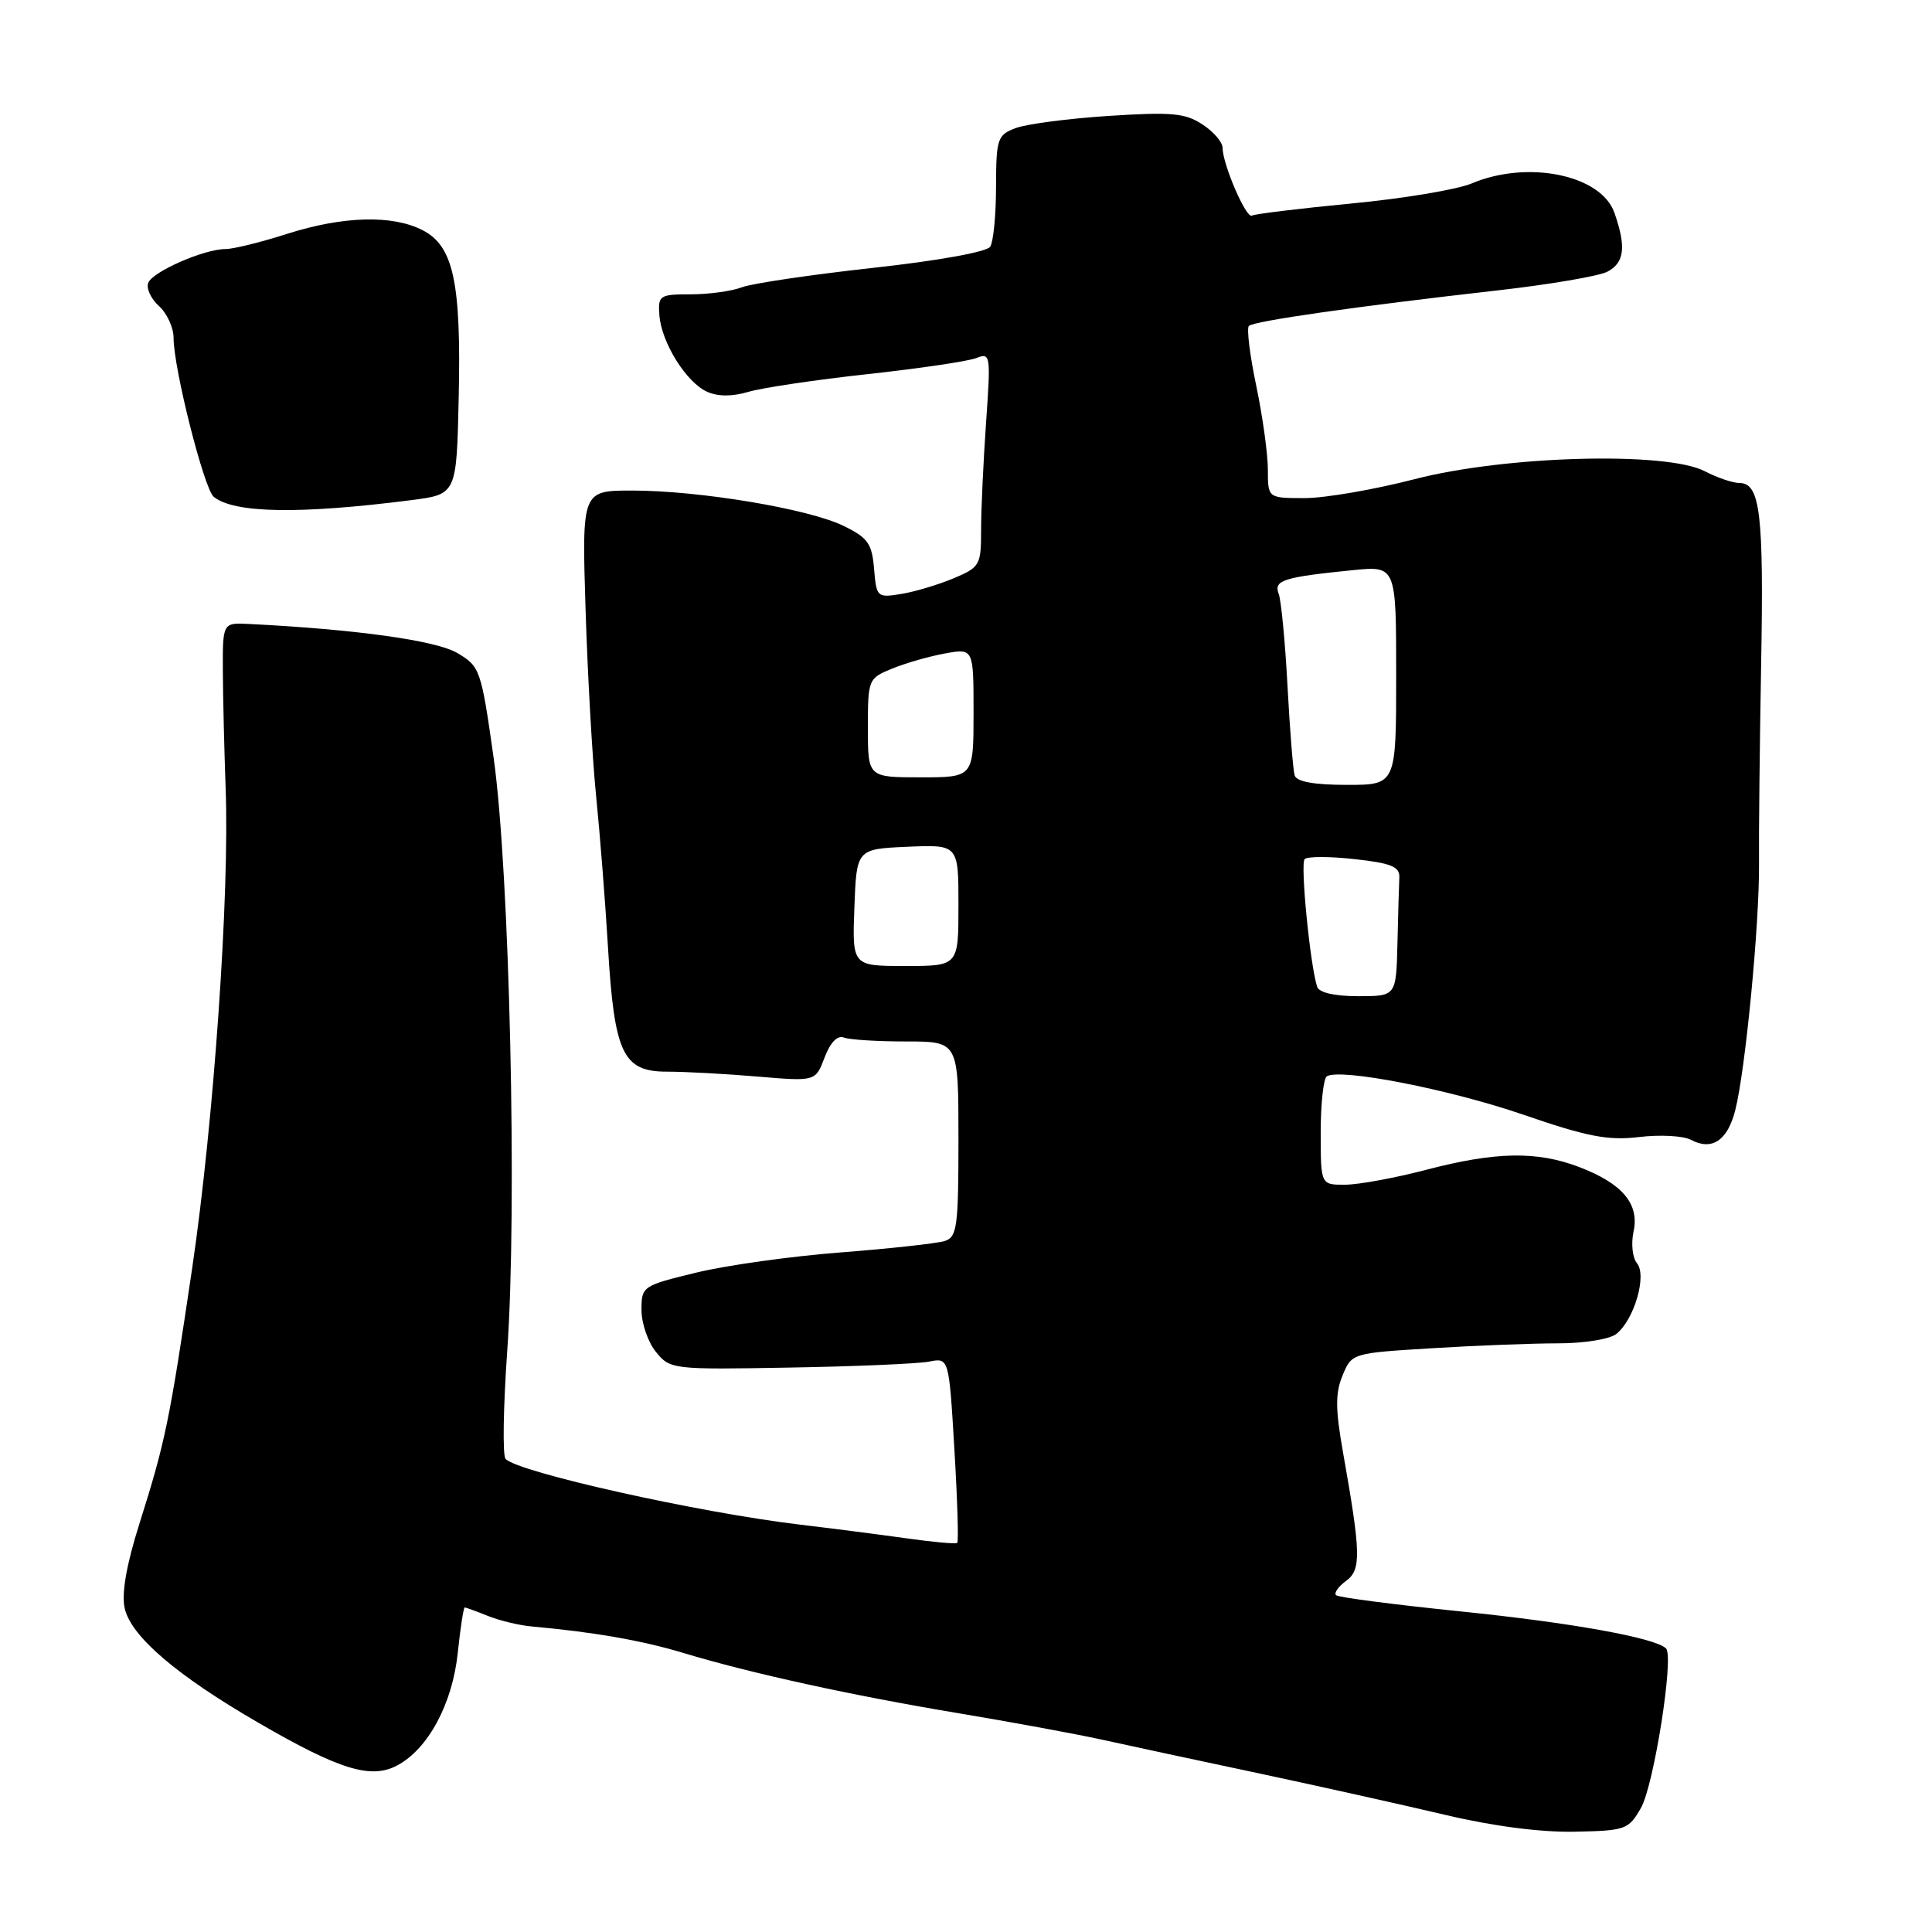 <?xml version="1.0" encoding="UTF-8" standalone="no"?>
<!DOCTYPE svg PUBLIC "-//W3C//DTD SVG 1.1//EN" "http://www.w3.org/Graphics/SVG/1.1/DTD/svg11.dtd" >
<svg xmlns="http://www.w3.org/2000/svg" xmlns:xlink="http://www.w3.org/1999/xlink" version="1.1" viewBox="0 0 256 256">
 <g >
 <path fill="currentColor"
d=" M 217.43 239.57 C 219.15 236.57 221.84 219.50 220.76 218.43 C 219.35 217.02 208.19 215.01 193.53 213.52 C 184.75 212.62 177.32 211.66 177.03 211.37 C 176.74 211.07 177.34 210.23 178.36 209.48 C 180.39 207.99 180.34 205.88 177.94 192.35 C 176.94 186.69 176.93 184.58 177.90 182.25 C 179.11 179.31 179.16 179.29 189.72 178.65 C 195.54 178.29 203.08 178.00 206.46 178.00 C 209.89 178.00 213.31 177.45 214.18 176.75 C 216.54 174.87 218.25 169.00 216.91 167.39 C 216.31 166.67 216.11 164.79 216.45 163.21 C 217.26 159.53 214.98 156.82 209.23 154.63 C 203.63 152.50 198.17 152.60 189.00 155.00 C 184.88 156.08 180.04 156.97 178.25 156.98 C 175.00 157.00 175.00 157.00 175.00 150.06 C 175.00 146.24 175.37 142.89 175.81 142.62 C 177.60 141.51 192.07 144.34 201.84 147.70 C 210.38 150.64 213.06 151.15 217.22 150.66 C 219.99 150.33 223.06 150.50 224.05 151.03 C 226.83 152.51 228.89 151.15 229.92 147.15 C 231.27 141.91 233.15 122.41 233.08 114.36 C 233.04 110.59 233.17 98.72 233.36 88.00 C 233.72 68.05 233.24 64.00 230.48 64.00 C 229.61 64.00 227.54 63.30 225.87 62.43 C 220.76 59.79 199.40 60.38 187.41 63.50 C 182.11 64.87 175.58 66.00 172.89 66.00 C 168.00 66.00 168.00 66.00 168.00 62.25 C 168.00 60.19 167.31 55.18 166.46 51.12 C 165.61 47.07 165.17 43.50 165.48 43.19 C 166.12 42.54 179.88 40.58 198.26 38.50 C 205.28 37.71 211.92 36.58 213.01 35.99 C 215.25 34.79 215.50 32.72 213.92 28.20 C 212.17 23.17 202.43 21.17 195.00 24.31 C 193.07 25.12 185.89 26.32 179.02 26.97 C 172.16 27.63 166.25 28.35 165.88 28.57 C 165.14 29.03 162.00 21.76 162.00 19.59 C 162.00 18.84 160.80 17.44 159.32 16.48 C 157.04 14.98 155.22 14.82 146.89 15.36 C 141.52 15.71 135.97 16.44 134.56 16.98 C 132.16 17.89 132.00 18.38 131.98 24.73 C 131.98 28.45 131.63 32.03 131.21 32.69 C 130.77 33.38 124.31 34.55 115.62 35.50 C 107.47 36.40 99.68 37.55 98.33 38.06 C 96.98 38.58 93.91 39.00 91.52 39.00 C 87.40 39.00 87.18 39.14 87.37 41.75 C 87.63 45.36 90.91 50.64 93.67 51.90 C 95.12 52.56 97.00 52.56 99.18 51.92 C 101.01 51.38 108.12 50.32 115.00 49.57 C 121.88 48.82 128.36 47.86 129.41 47.43 C 131.24 46.70 131.29 47.07 130.66 55.98 C 130.30 61.11 130.00 67.51 130.00 70.20 C 130.00 74.91 129.85 75.16 126.31 76.65 C 124.28 77.49 121.16 78.43 119.37 78.71 C 116.23 79.22 116.13 79.13 115.82 75.37 C 115.54 72.02 115.00 71.25 111.77 69.68 C 107.15 67.42 92.73 65.01 83.80 65.00 C 77.10 65.00 77.10 65.00 77.59 80.75 C 77.86 89.41 78.49 100.55 78.99 105.50 C 79.49 110.45 80.20 119.45 80.56 125.50 C 81.40 139.61 82.54 142.00 88.37 142.00 C 90.75 142.00 96.15 142.29 100.38 142.65 C 108.06 143.30 108.06 143.30 109.26 140.13 C 110.01 138.14 110.96 137.15 111.81 137.48 C 112.55 137.77 116.28 138.00 120.08 138.00 C 127.00 138.00 127.00 138.00 127.00 150.93 C 127.00 162.57 126.82 163.92 125.18 164.44 C 124.17 164.76 117.99 165.44 111.43 165.95 C 104.87 166.45 96.24 167.66 92.25 168.63 C 85.13 170.36 85.00 170.44 85.00 173.58 C 85.00 175.34 85.86 177.84 86.91 179.13 C 88.79 181.45 89.07 181.49 104.66 181.21 C 113.37 181.06 121.68 180.70 123.12 180.42 C 125.74 179.90 125.74 179.90 126.46 192.02 C 126.86 198.69 127.03 204.28 126.84 204.44 C 126.65 204.61 123.58 204.33 120.00 203.82 C 116.42 203.32 110.12 202.51 106.00 202.02 C 92.59 200.43 68.58 195.07 66.99 193.31 C 66.58 192.86 66.69 186.43 67.21 179.00 C 68.55 160.11 67.53 115.42 65.41 100.43 C 63.76 88.73 63.61 88.31 60.60 86.53 C 57.80 84.87 47.20 83.39 33.00 82.68 C 29.50 82.50 29.50 82.50 29.53 89.00 C 29.55 92.58 29.72 99.55 29.90 104.50 C 30.43 118.45 28.32 148.69 25.47 168.00 C 22.45 188.40 21.92 190.99 18.46 201.94 C 16.75 207.35 16.09 211.14 16.52 213.09 C 17.33 216.80 23.40 222.00 34.25 228.28 C 45.01 234.52 49.16 235.79 52.65 233.92 C 56.75 231.72 59.95 225.76 60.66 218.99 C 61.00 215.70 61.42 213.00 61.58 213.00 C 61.74 213.00 63.14 213.51 64.68 214.13 C 66.23 214.75 68.85 215.38 70.50 215.52 C 78.71 216.26 85.06 217.37 90.50 219.01 C 99.41 221.71 112.93 224.67 127.00 227.01 C 133.88 228.16 142.43 229.73 146.00 230.51 C 149.57 231.30 159.03 233.33 167.00 235.02 C 174.97 236.72 186.00 239.18 191.50 240.48 C 197.77 241.97 204.15 242.80 208.60 242.71 C 215.39 242.58 215.79 242.44 217.43 239.57 Z  M 54.50 66.27 C 60.50 65.50 60.50 65.50 60.78 52.72 C 61.12 37.41 60.09 32.61 56.01 30.51 C 52.01 28.44 45.45 28.62 38.00 31.00 C 34.56 32.10 30.91 33.00 29.89 33.00 C 27.05 33.00 20.22 35.99 19.64 37.48 C 19.36 38.21 20.00 39.60 21.07 40.56 C 22.13 41.52 23.00 43.42 23.00 44.78 C 23.00 48.81 27.04 64.79 28.32 65.83 C 31.02 68.02 39.71 68.16 54.50 66.27 Z  M 174.53 130.75 C 173.60 127.94 172.28 114.45 172.87 113.84 C 173.21 113.47 176.20 113.47 179.50 113.84 C 184.34 114.37 185.48 114.84 185.42 116.25 C 185.37 117.21 185.26 121.15 185.17 125.00 C 185.00 132.00 185.00 132.00 179.97 132.00 C 176.83 132.00 174.78 131.53 174.53 130.75 Z  M 113.21 120.25 C 113.50 112.50 113.50 112.50 120.25 112.20 C 127.00 111.91 127.00 111.91 127.00 119.95 C 127.00 128.00 127.00 128.00 119.96 128.00 C 112.92 128.00 112.92 128.00 113.21 120.25 Z  M 171.55 102.75 C 171.34 102.06 170.91 96.72 170.60 90.88 C 170.29 85.03 169.76 79.54 169.43 78.67 C 168.74 76.89 170.07 76.47 179.25 75.55 C 185.00 74.98 185.00 74.98 185.00 89.49 C 185.00 104.00 185.00 104.00 178.47 104.00 C 174.12 104.00 171.81 103.58 171.55 102.75 Z  M 115.00 96.45 C 115.00 90.00 115.05 89.88 118.25 88.58 C 120.04 87.85 123.19 86.95 125.25 86.58 C 129.00 85.91 129.00 85.91 129.00 94.45 C 129.00 103.00 129.00 103.00 122.00 103.00 C 115.00 103.00 115.00 103.00 115.00 96.45 Z "/>
</g>
</svg>